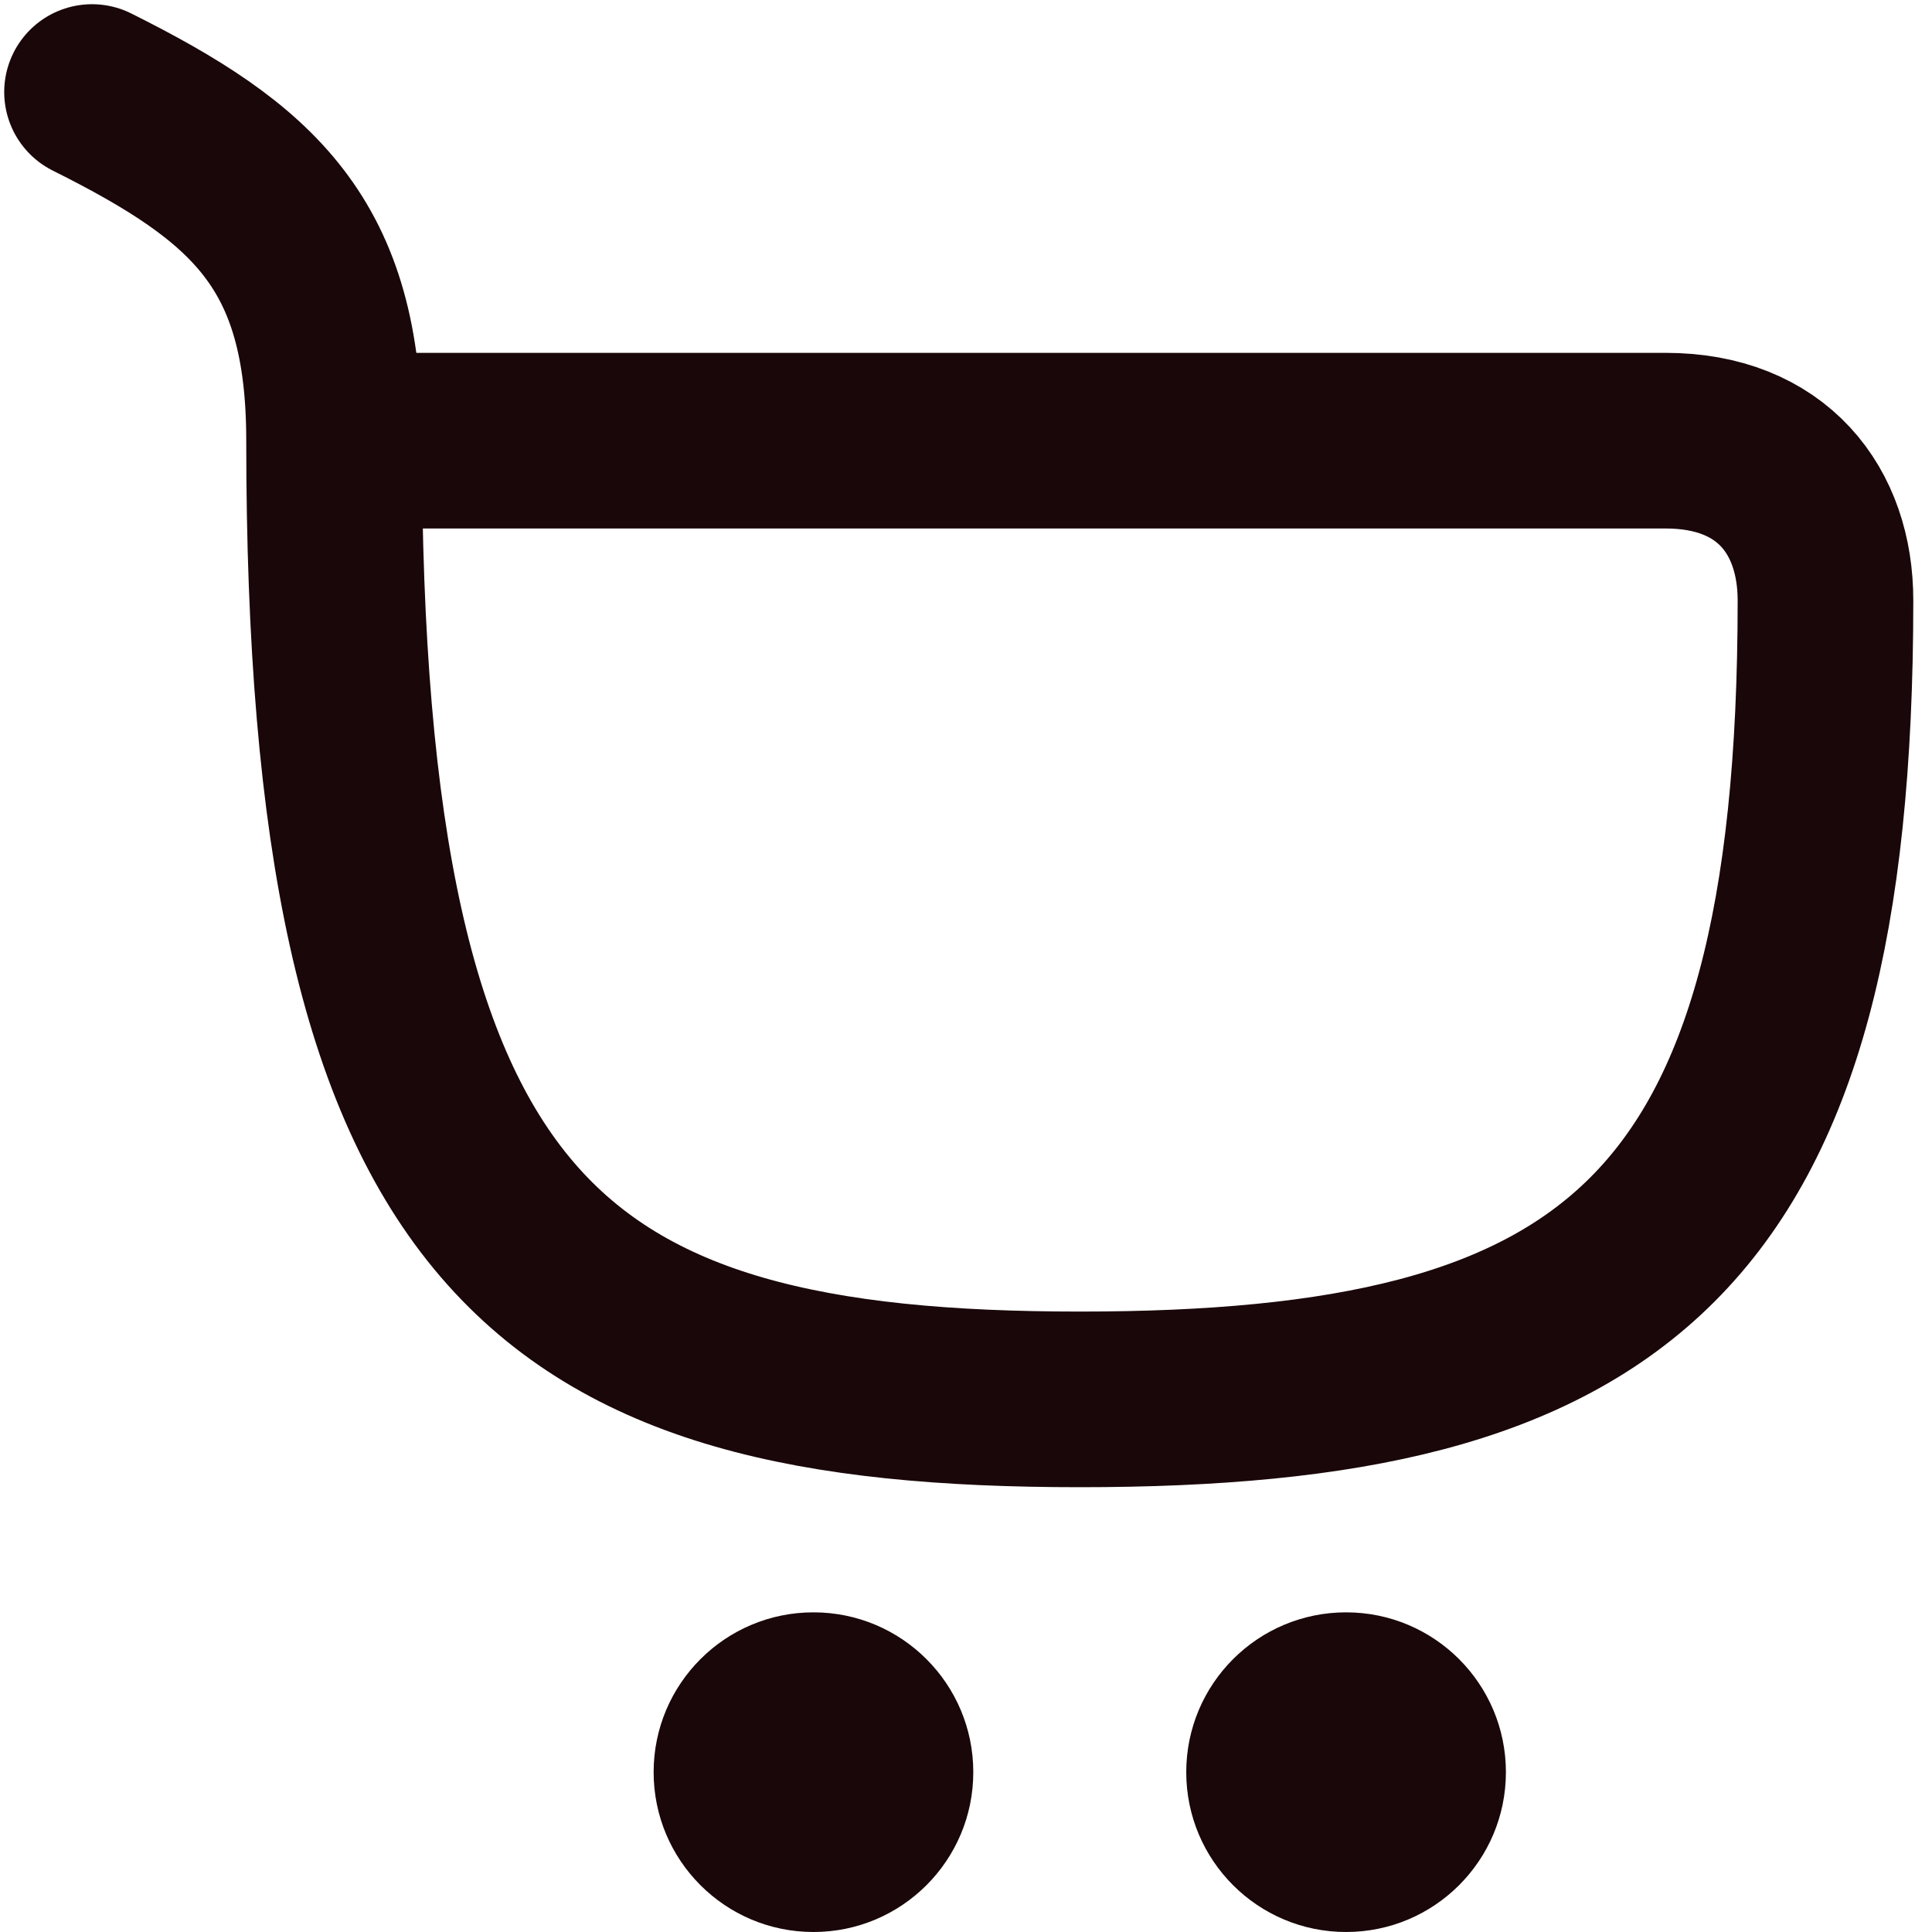 <svg width="22" height="22" viewBox="0 0 22 22" fill="none" xmlns="http://www.w3.org/2000/svg">
<ellipse cx="9.263" cy="20.18" rx="1.82" ry="1.82" fill="#1A0709"/>
<ellipse cx="15.328" cy="20.18" rx="1.82" ry="1.82" fill="#1A0709"/>
<path d="M1.048 1.048C2.891 1.969 3.804 2.775 3.804 5.018M3.804 5.018C3.804 14.115 6.231 15.935 12.296 15.935C18.361 15.935 20.787 14.115 20.787 6.837C20.787 5.816 20.18 5.018 18.967 5.018C17.754 5.018 7.845 5.018 3.804 5.018Z" stroke="#1A0709" stroke-width="2" stroke-linecap="round" stroke-linejoin="round"/>
</svg>
